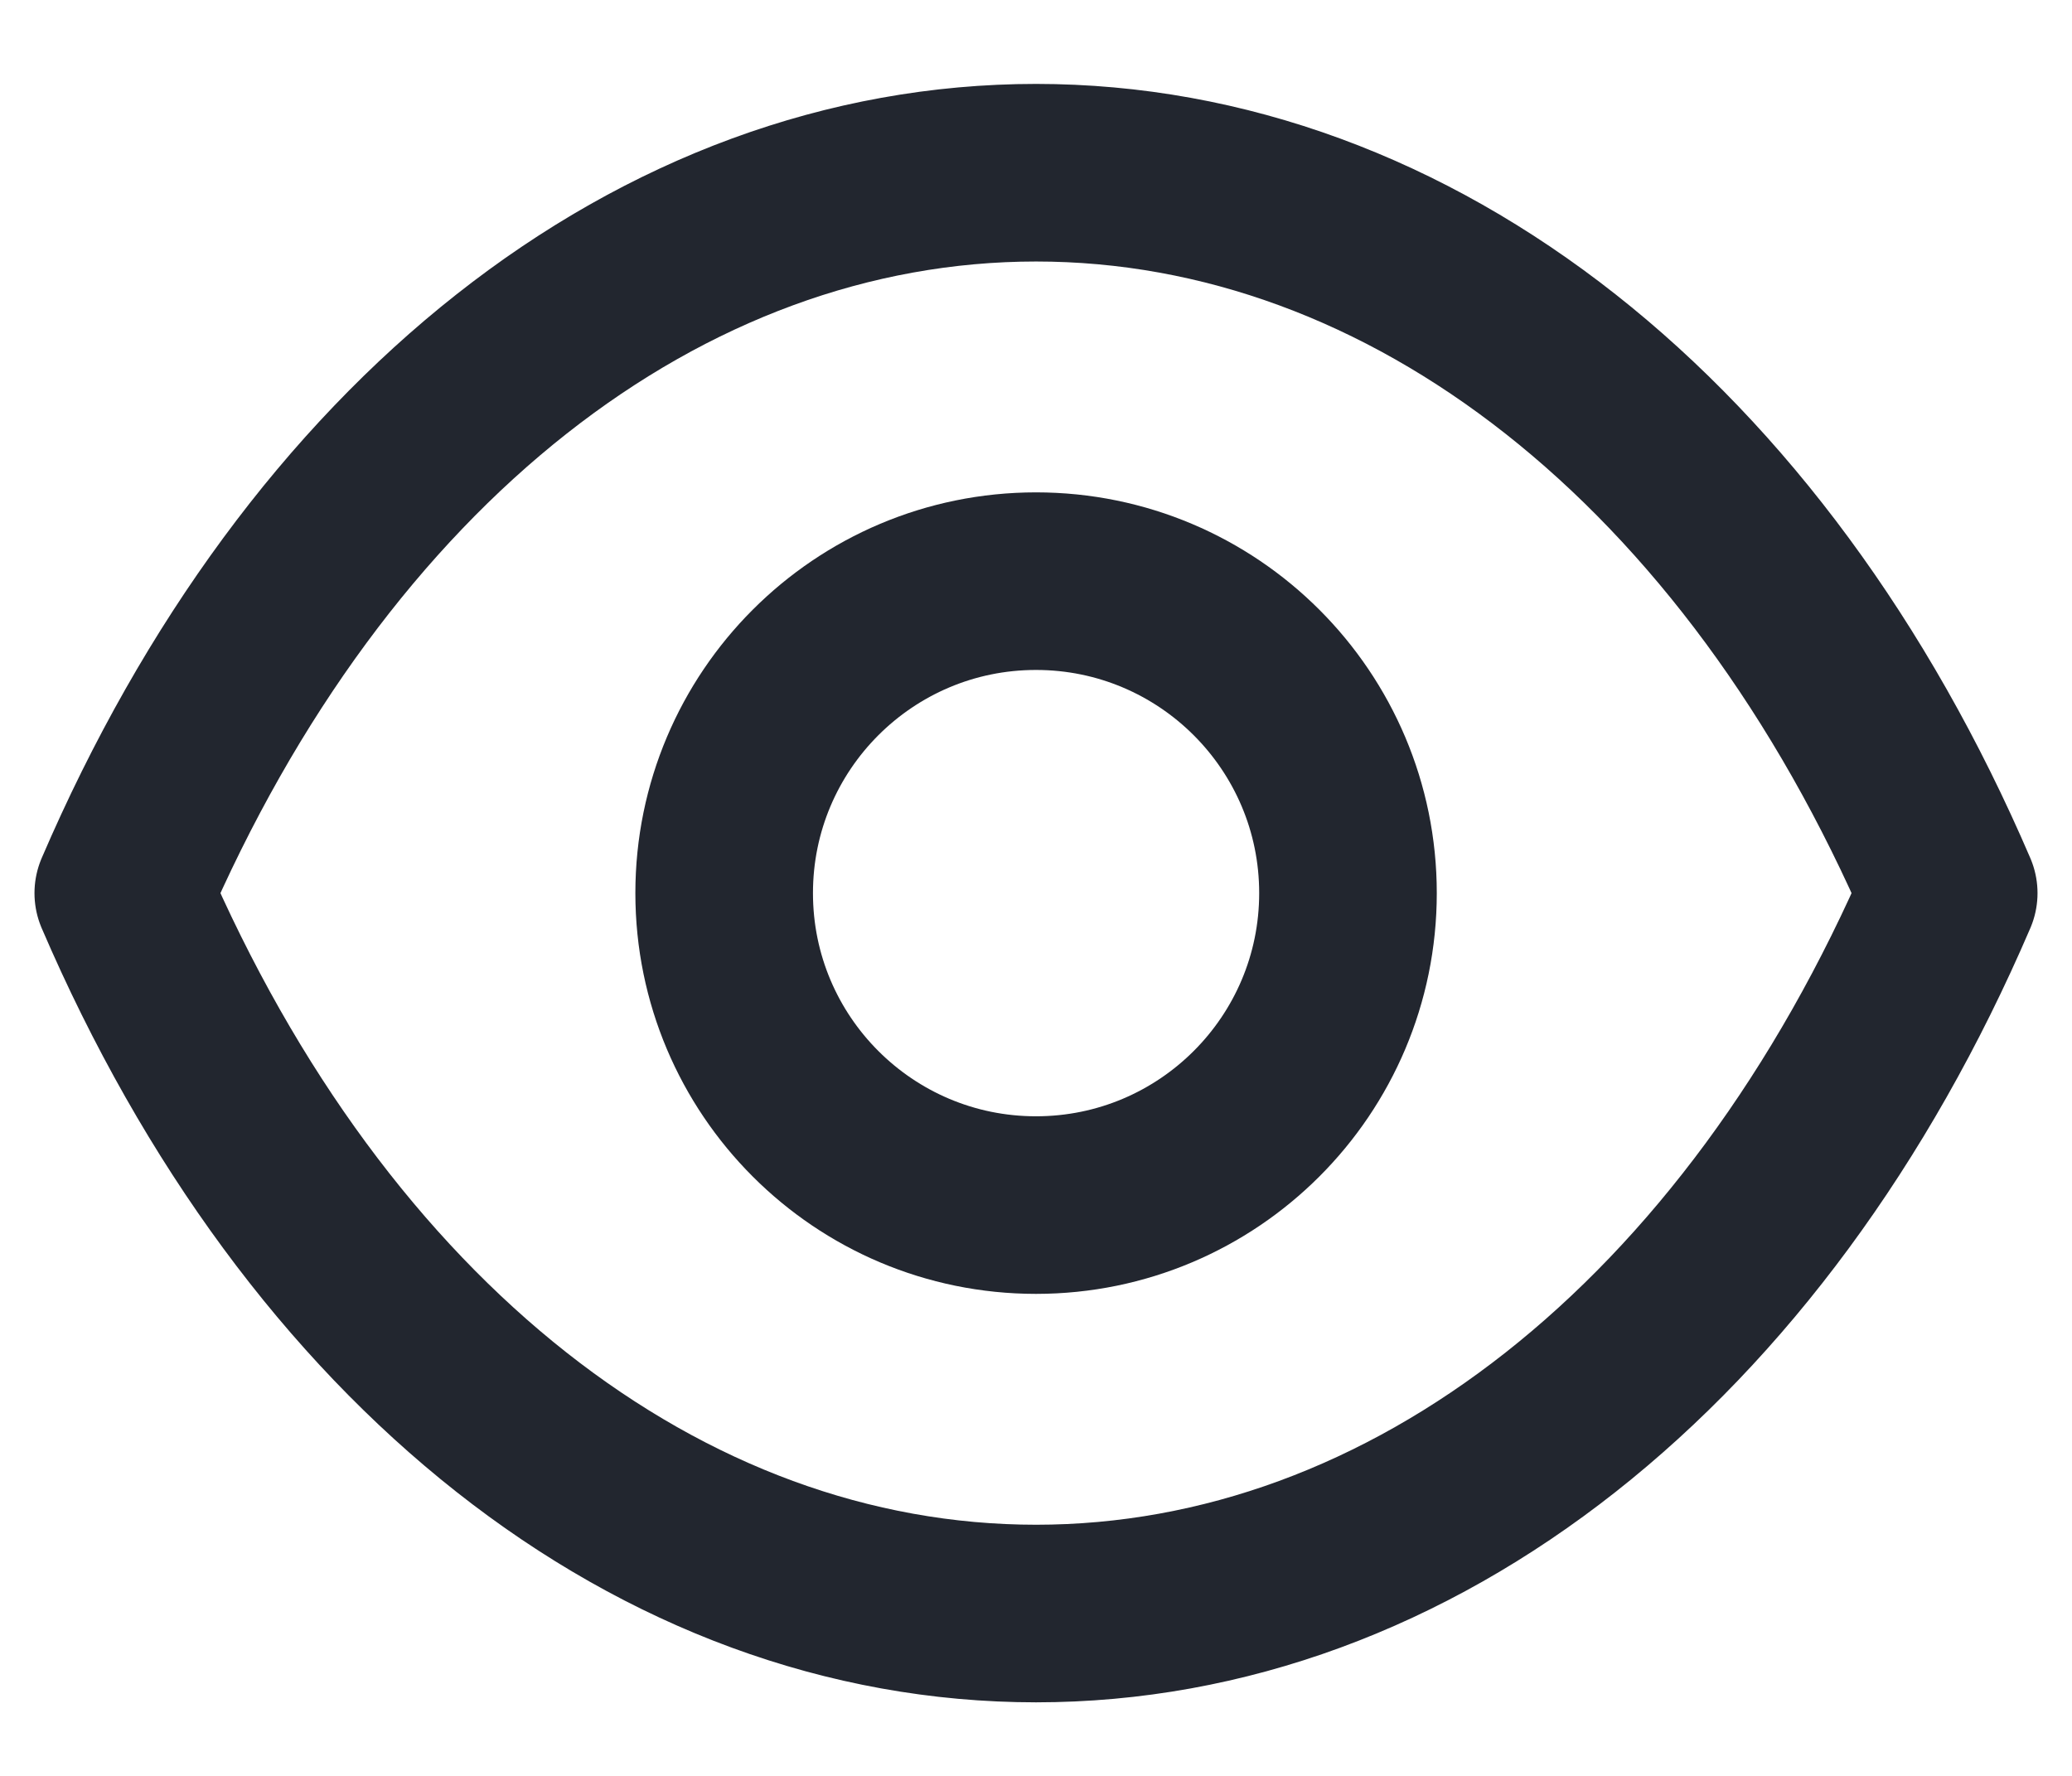 <svg width="14" height="12" viewBox="0 0 14 12" fill="none" xmlns="http://www.w3.org/2000/svg">
<path fill-rule="evenodd" clip-rule="evenodd" d="M9.108 6.035C9.108 7.199 8.164 8.143 7 8.143C5.836 8.143 4.893 7.199 4.893 6.035C4.893 4.871 5.836 3.927 7 3.927C8.164 3.927 9.108 4.871 9.108 6.035Z" stroke="#22262F" stroke-width="1.2" stroke-linecap="round" stroke-linejoin="round"/>
<path fill-rule="evenodd" clip-rule="evenodd" d="M6.999 10.903C9.537 10.903 11.86 9.078 13.167 6.035C11.86 2.993 9.537 1.167 6.999 1.167H7.002C4.463 1.167 2.141 2.993 0.833 6.035C2.141 9.078 4.463 10.903 7.002 10.903H6.999Z" stroke="#22262F" stroke-width="1.2" stroke-linecap="round" stroke-linejoin="round"/>
</svg>
